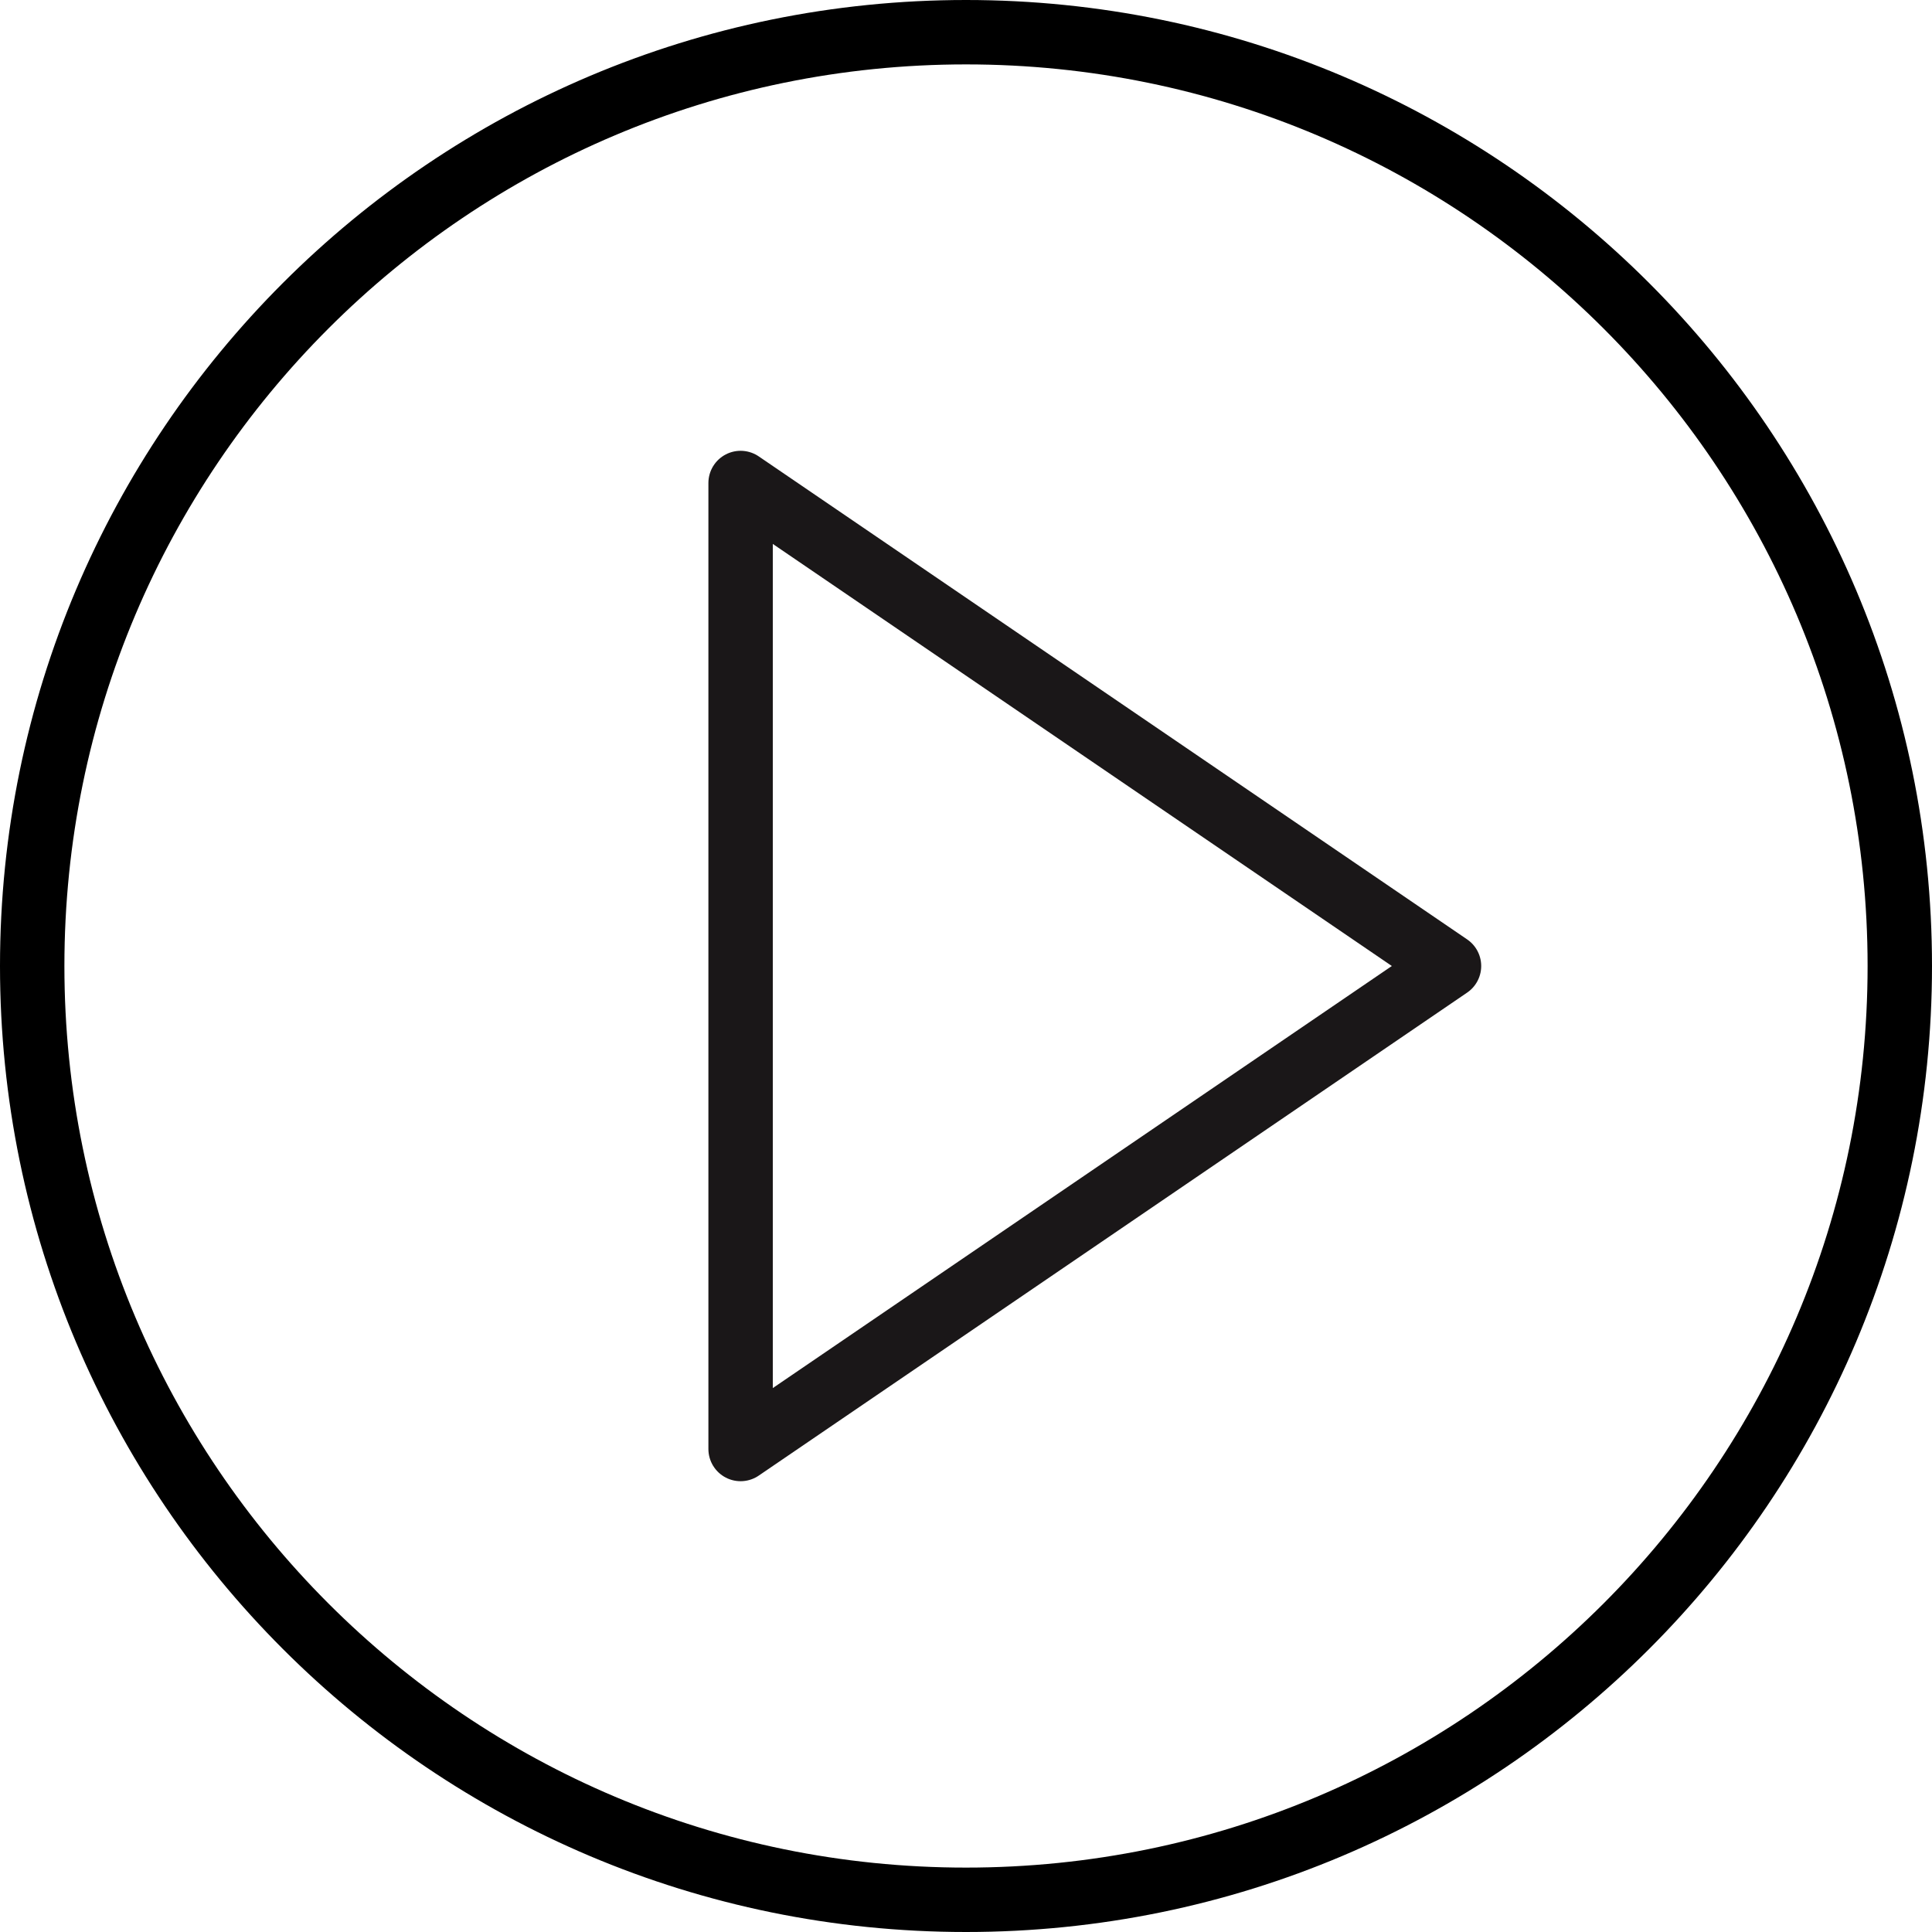 <?xml version="1.0" encoding="UTF-8" standalone="no"?>
<svg width="60px" height="60px" viewBox="0 0 60 60" version="1.1" xmlns="http://www.w3.org/2000/svg" xmlns:xlink="http://www.w3.org/1999/xlink" xmlns:sketch="http://www.bohemiancoding.com/sketch/ns">
    <!-- Generator: Sketch 3.2.2 (9983) - http://www.bohemiancoding.com/sketch -->
    <title>248 - Play (Outline)</title>
    <desc>Created with Sketch.</desc>
    <defs></defs>
    <g id="Page-1" stroke="none" stroke-width="1" fill="none" fill-rule="evenodd" sketch:type="MSPage">
        <g id="248---Play-(Outline)" sketch:type="MSLayerGroup" transform="translate(1, 1)" stroke-width="2" stroke-linecap="round">
            <path d="M44,29 L22,44 L22,14 L44,29 L44,29 Z" id="Stroke-92" stroke="#1A1718" stroke-linejoin="round" sketch:type="MSShapeGroup"></path>
            <path d="M58,29 C58,45.016 45.016,58 29,58 C12.984,58 0,45.016 0,29 C0,12.984 12.984,0 29,0 C45.016,0 58,12.984 58,29 L58,29 Z" id="Stroke-234" stroke="#000000" sketch:type="MSShapeGroup"></path>
        </g>
    </g>
</svg>